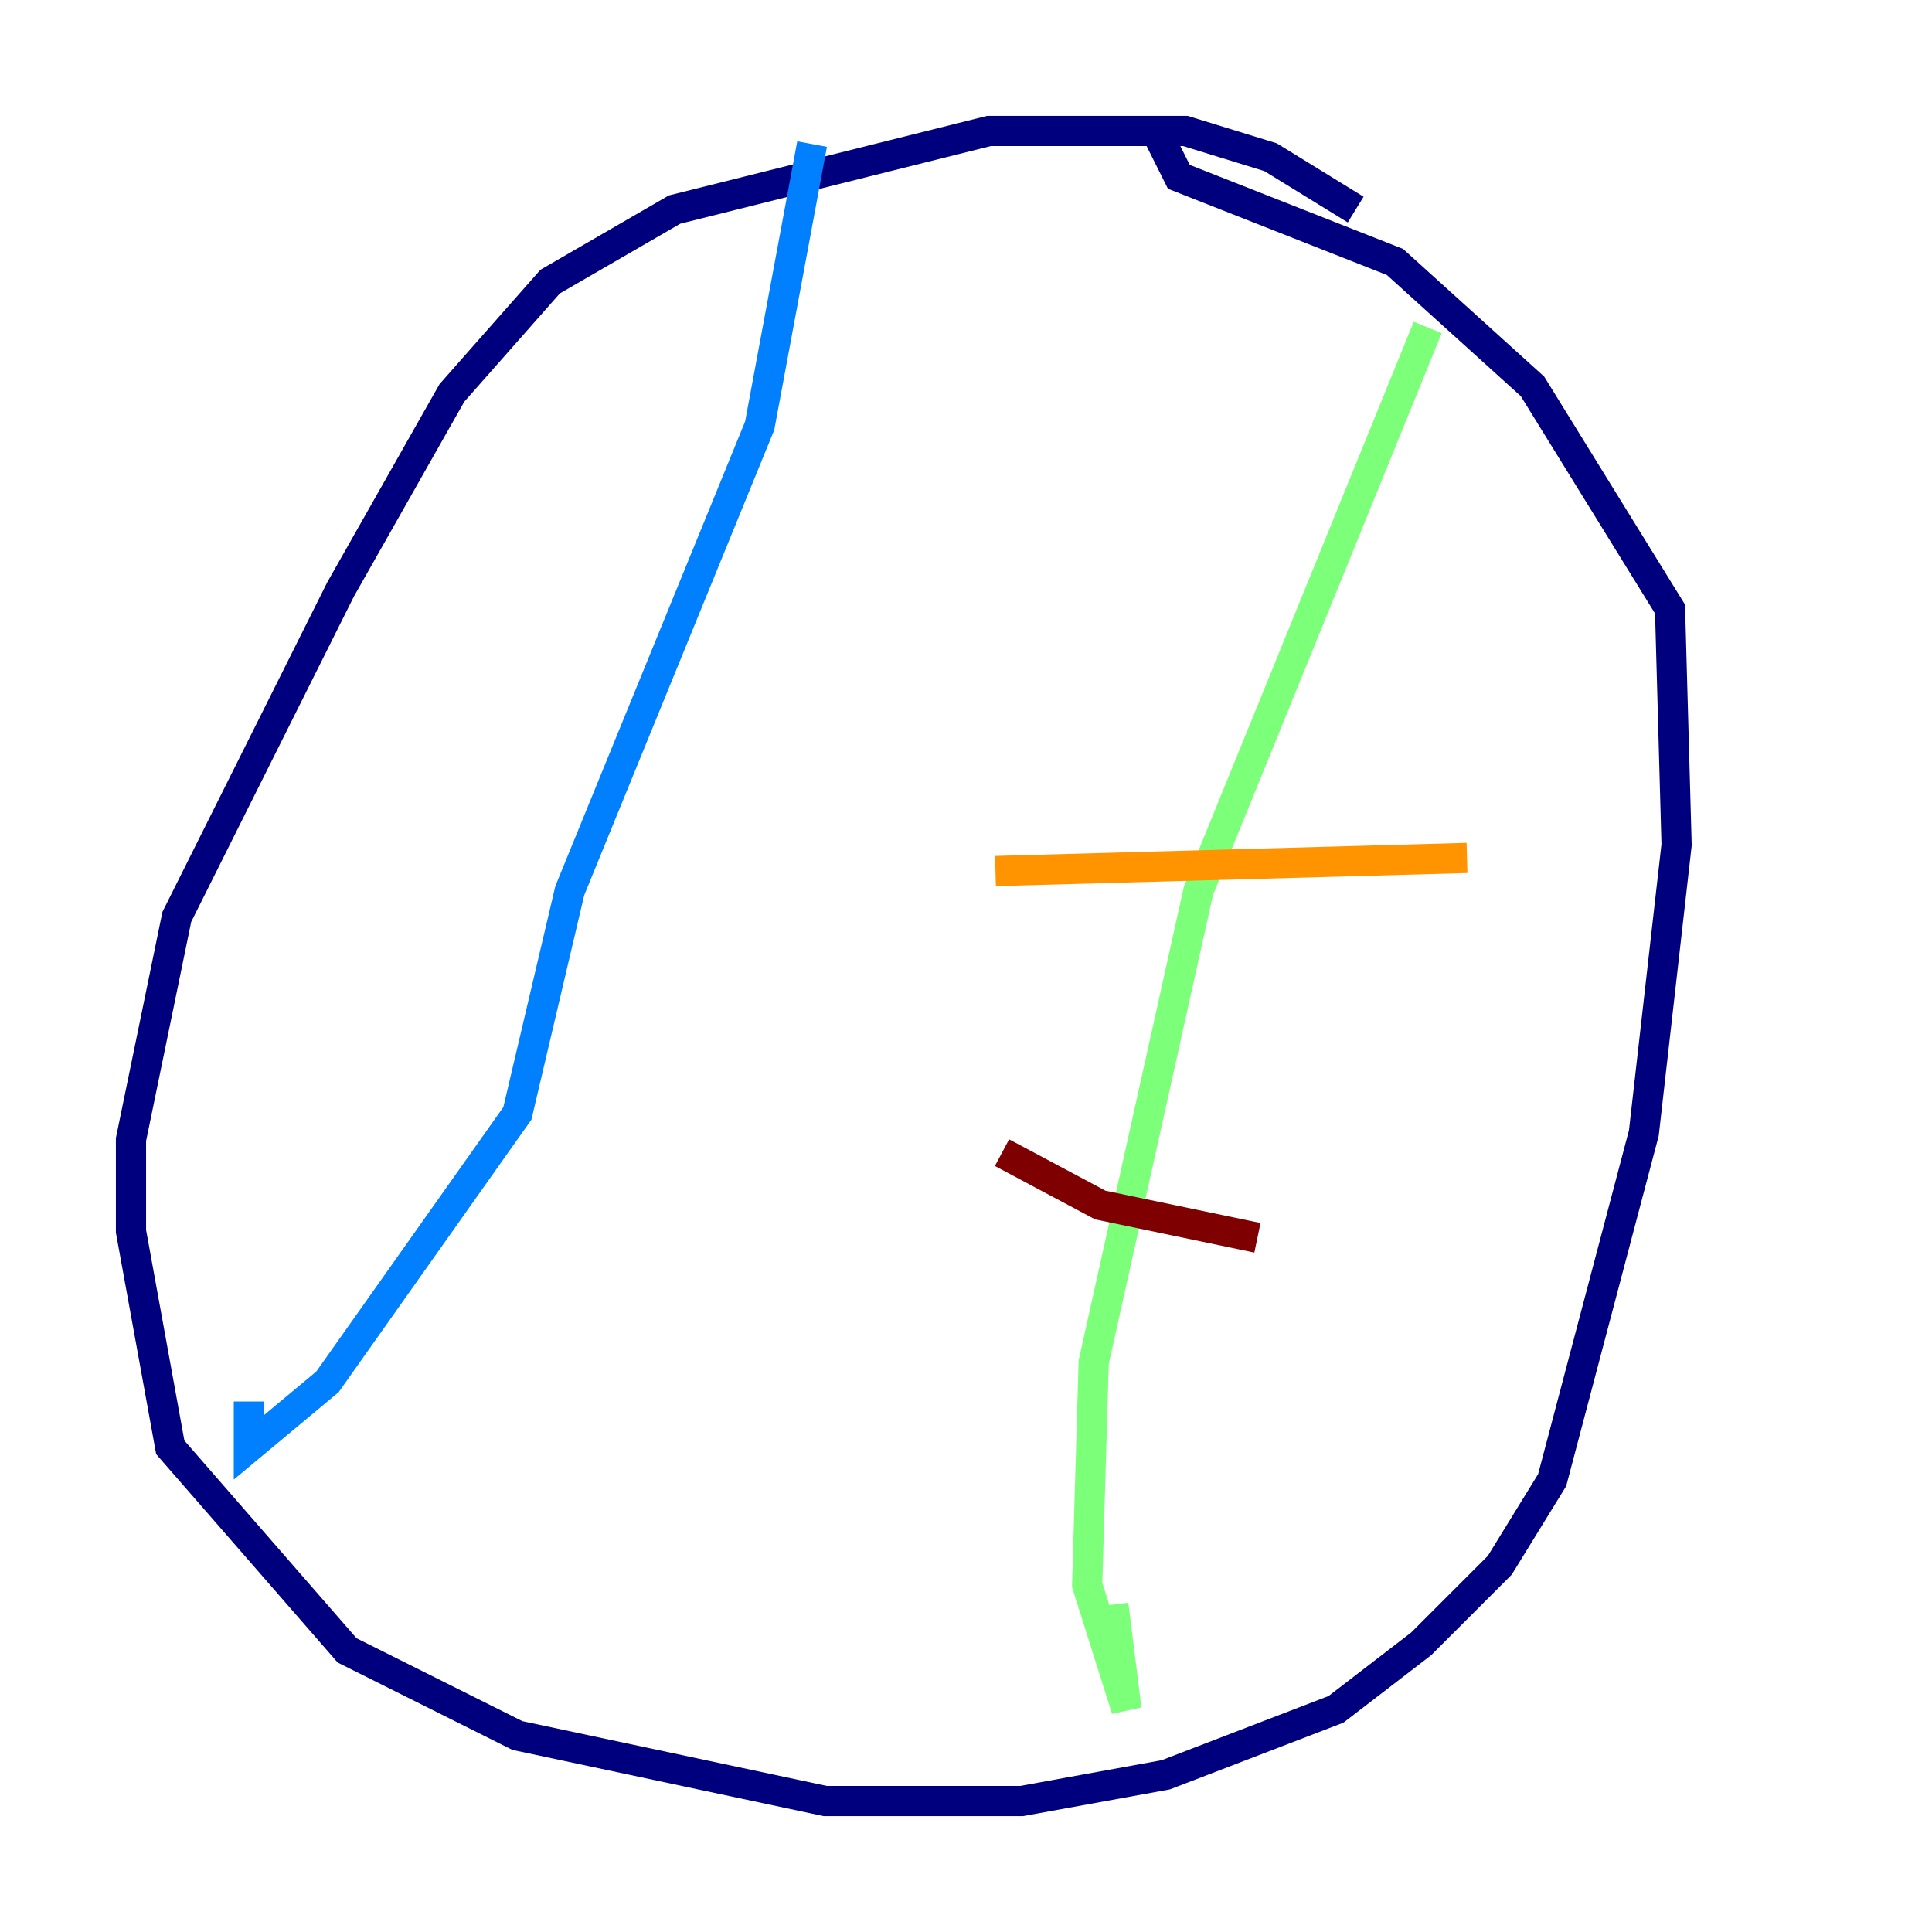 <?xml version="1.0" encoding="utf-8" ?>
<svg baseProfile="tiny" height="128" version="1.2" viewBox="0,0,128,128" width="128" xmlns="http://www.w3.org/2000/svg" xmlns:ev="http://www.w3.org/2001/xml-events" xmlns:xlink="http://www.w3.org/1999/xlink"><defs /><polyline fill="none" points="89.817,13.885 84.176,10.414 78.536,8.678 65.519,8.678 44.691,13.885 36.447,18.658 29.939,26.034 22.563,39.051 11.715,60.746 8.678,75.498 8.678,81.573 11.281,95.891 22.997,109.342 34.278,114.983 54.671,119.322 67.688,119.322 77.234,117.586 88.515,113.248 94.156,108.909 99.363,103.702 102.834,98.061 108.909,75.064 111.078,55.973 110.644,40.352 101.532,25.6 92.42,17.356 78.102,11.715 76.8,9.112" stroke="#00007f" stroke-width="2" /><polyline fill="none" points="53.803,9.546 50.332,28.203 37.749,59.01 34.278,73.763 21.695,91.552 16.488,95.891 16.488,92.854" stroke="#0080ff" stroke-width="2" /><polyline fill="none" points="94.59,21.695 79.403,59.01 72.461,90.251 72.027,105.003 74.63,113.248 73.763,106.305" stroke="#7cff79" stroke-width="2" /><polyline fill="none" points="65.953,57.709 97.193,56.841" stroke="#ff9400" stroke-width="2" /><polyline fill="none" points="66.386,76.366 72.895,79.837 83.308,82.007" stroke="#7f0000" stroke-width="2" /></svg>
